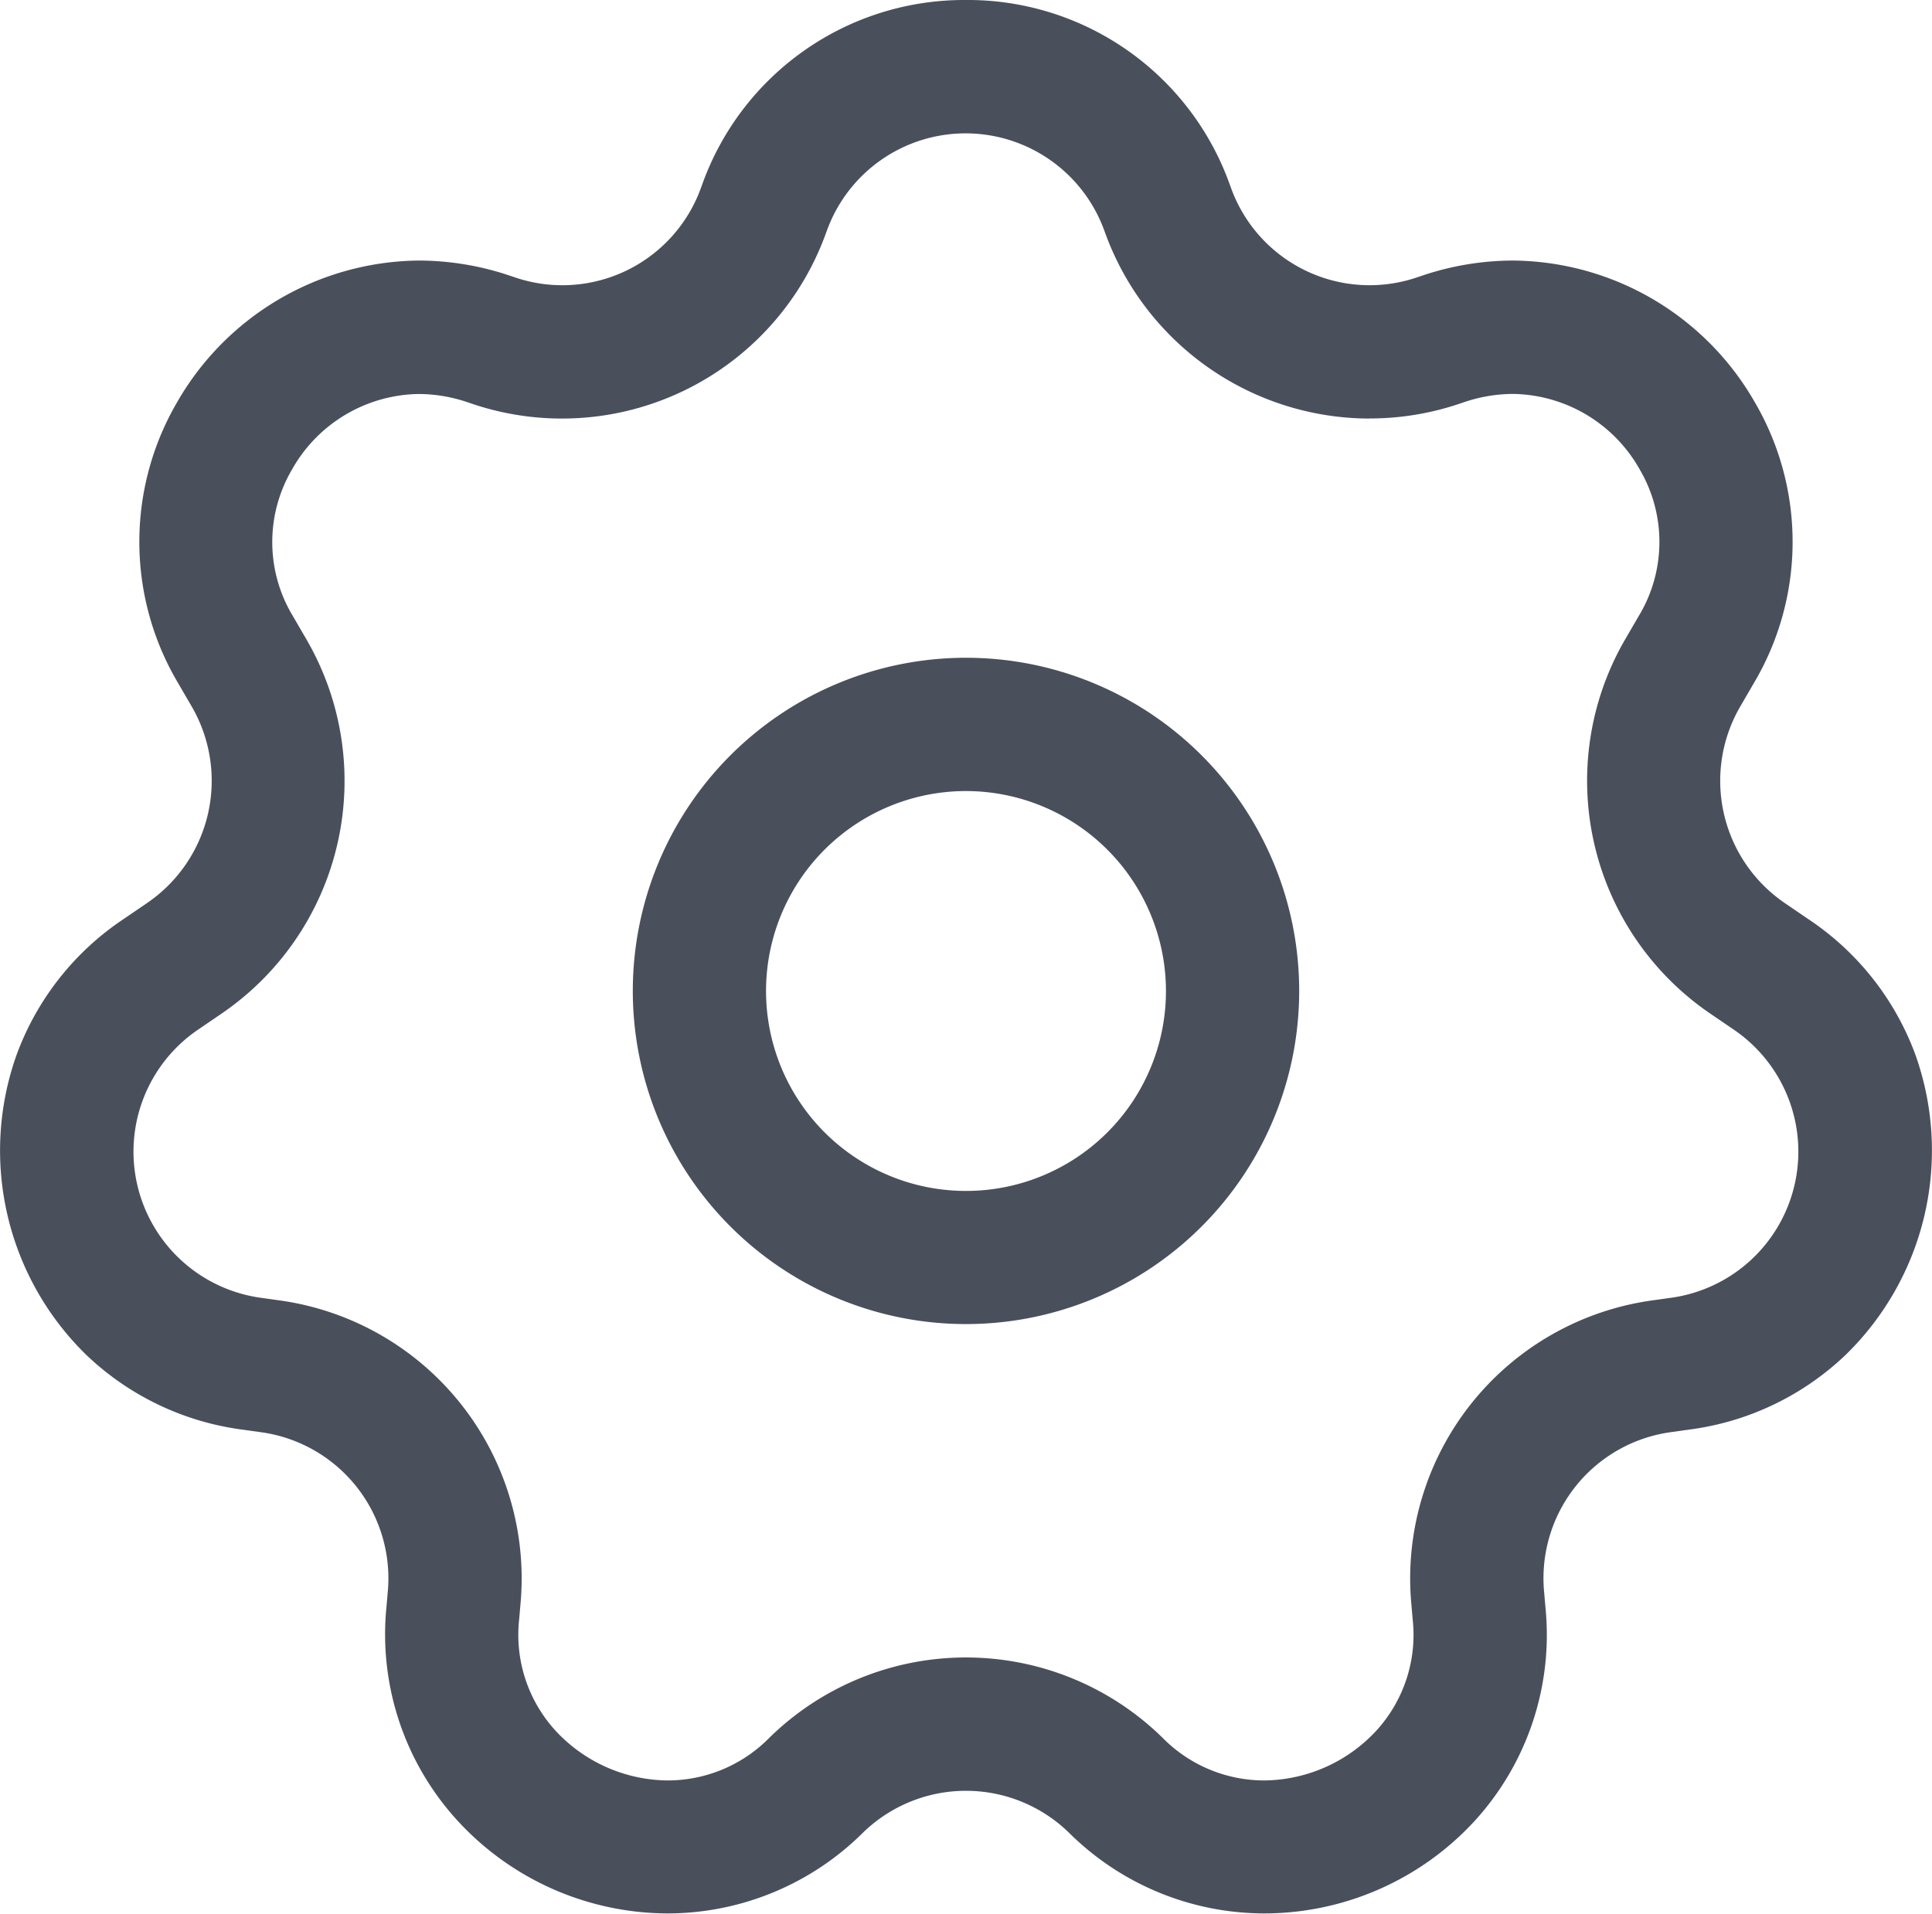 <svg xmlns="http://www.w3.org/2000/svg" width="24" height="23.775" viewBox="0 0 24 23.775">
  <g id="Group_9" data-name="Group 9" transform="translate(0 -493.128)">
    <path id="Polygon_4_-_Outline" data-name="Polygon 4 - Outline" d="M16.5,5.128A3.456,3.456,0,0,1,19.78,7.416l.019.052a1.83,1.83,0,0,0,2.3,1.109l.077-.026A3.561,3.561,0,0,1,23.3,8.365a3.494,3.494,0,0,1,3.009,1.769,3.44,3.44,0,0,1-.017,3.481l-.171.294a1.838,1.838,0,0,0,.556,2.439l.293.2A3.456,3.456,0,0,1,28.3,18.235a3.545,3.545,0,0,1-.866,3.724,3.456,3.456,0,0,1-1.938.929l-.236.033A1.832,1.832,0,0,0,23.686,24.9l.018.206a3.428,3.428,0,0,1-.883,2.648A3.554,3.554,0,0,1,20.207,28.9a3.447,3.447,0,0,1-2.42-1,1.833,1.833,0,0,0-2.565,0,3.447,3.447,0,0,1-2.42,1,3.554,3.554,0,0,1-2.613-1.152A3.428,3.428,0,0,1,9.305,25.1l.018-.206A1.832,1.832,0,0,0,7.75,22.922l-.236-.033a3.456,3.456,0,0,1-1.938-.929,3.545,3.545,0,0,1-.866-3.724,3.457,3.457,0,0,1,1.329-1.689l.293-.2a1.838,1.838,0,0,0,.556-2.439l-.171-.294A3.44,3.44,0,0,1,6.7,10.134,3.5,3.5,0,0,1,9.708,8.365a3.559,3.559,0,0,1,1.125.186l.077.026a1.83,1.83,0,0,0,2.3-1.108l.019-.052A3.456,3.456,0,0,1,16.5,5.128Zm5.015,5.2a3.5,3.5,0,0,1-3.275-2.289l-.019-.052a1.833,1.833,0,0,0-3.442,0l-.019.052a3.486,3.486,0,0,1-4.377,2.11l-.077-.026a1.907,1.907,0,0,0-.6-.1,1.835,1.835,0,0,0-1.574.939,1.779,1.779,0,0,0,.013,1.823l.171.294A3.5,3.5,0,0,1,7.26,17.719l-.293.2a1.833,1.833,0,0,0,.775,3.332l.236.033a3.487,3.487,0,0,1,2.994,3.758l-.018.206a1.764,1.764,0,0,0,.455,1.385,1.92,1.92,0,0,0,1.393.615,1.773,1.773,0,0,0,1.261-.531,3.488,3.488,0,0,1,4.883,0,1.773,1.773,0,0,0,1.261.531,1.92,1.92,0,0,0,1.392-.615,1.764,1.764,0,0,0,.455-1.385l-.018-.206a3.487,3.487,0,0,1,2.994-3.758l.236-.033a1.833,1.833,0,0,0,.775-3.332l-.293-.2a3.5,3.5,0,0,1-1.058-4.642l.171-.294a1.779,1.779,0,0,0,.013-1.823,1.835,1.835,0,0,0-1.574-.938,1.909,1.909,0,0,0-.6.1l-.077.026A3.483,3.483,0,0,1,21.52,10.327Z" transform="translate(-4.505 488)" fill="#4a4f5c"/>
    <path id="Ellipse_1" data-name="Ellipse 1" d="M4.139,1.656A2.484,2.484,0,1,0,6.623,4.139,2.486,2.486,0,0,0,4.139,1.656M4.139,0A4.139,4.139,0,1,1,0,4.139,4.139,4.139,0,0,1,4.139,0Z" transform="translate(7.861 501.3)" fill="#4a4f5c"/>
  </g>
</svg>
